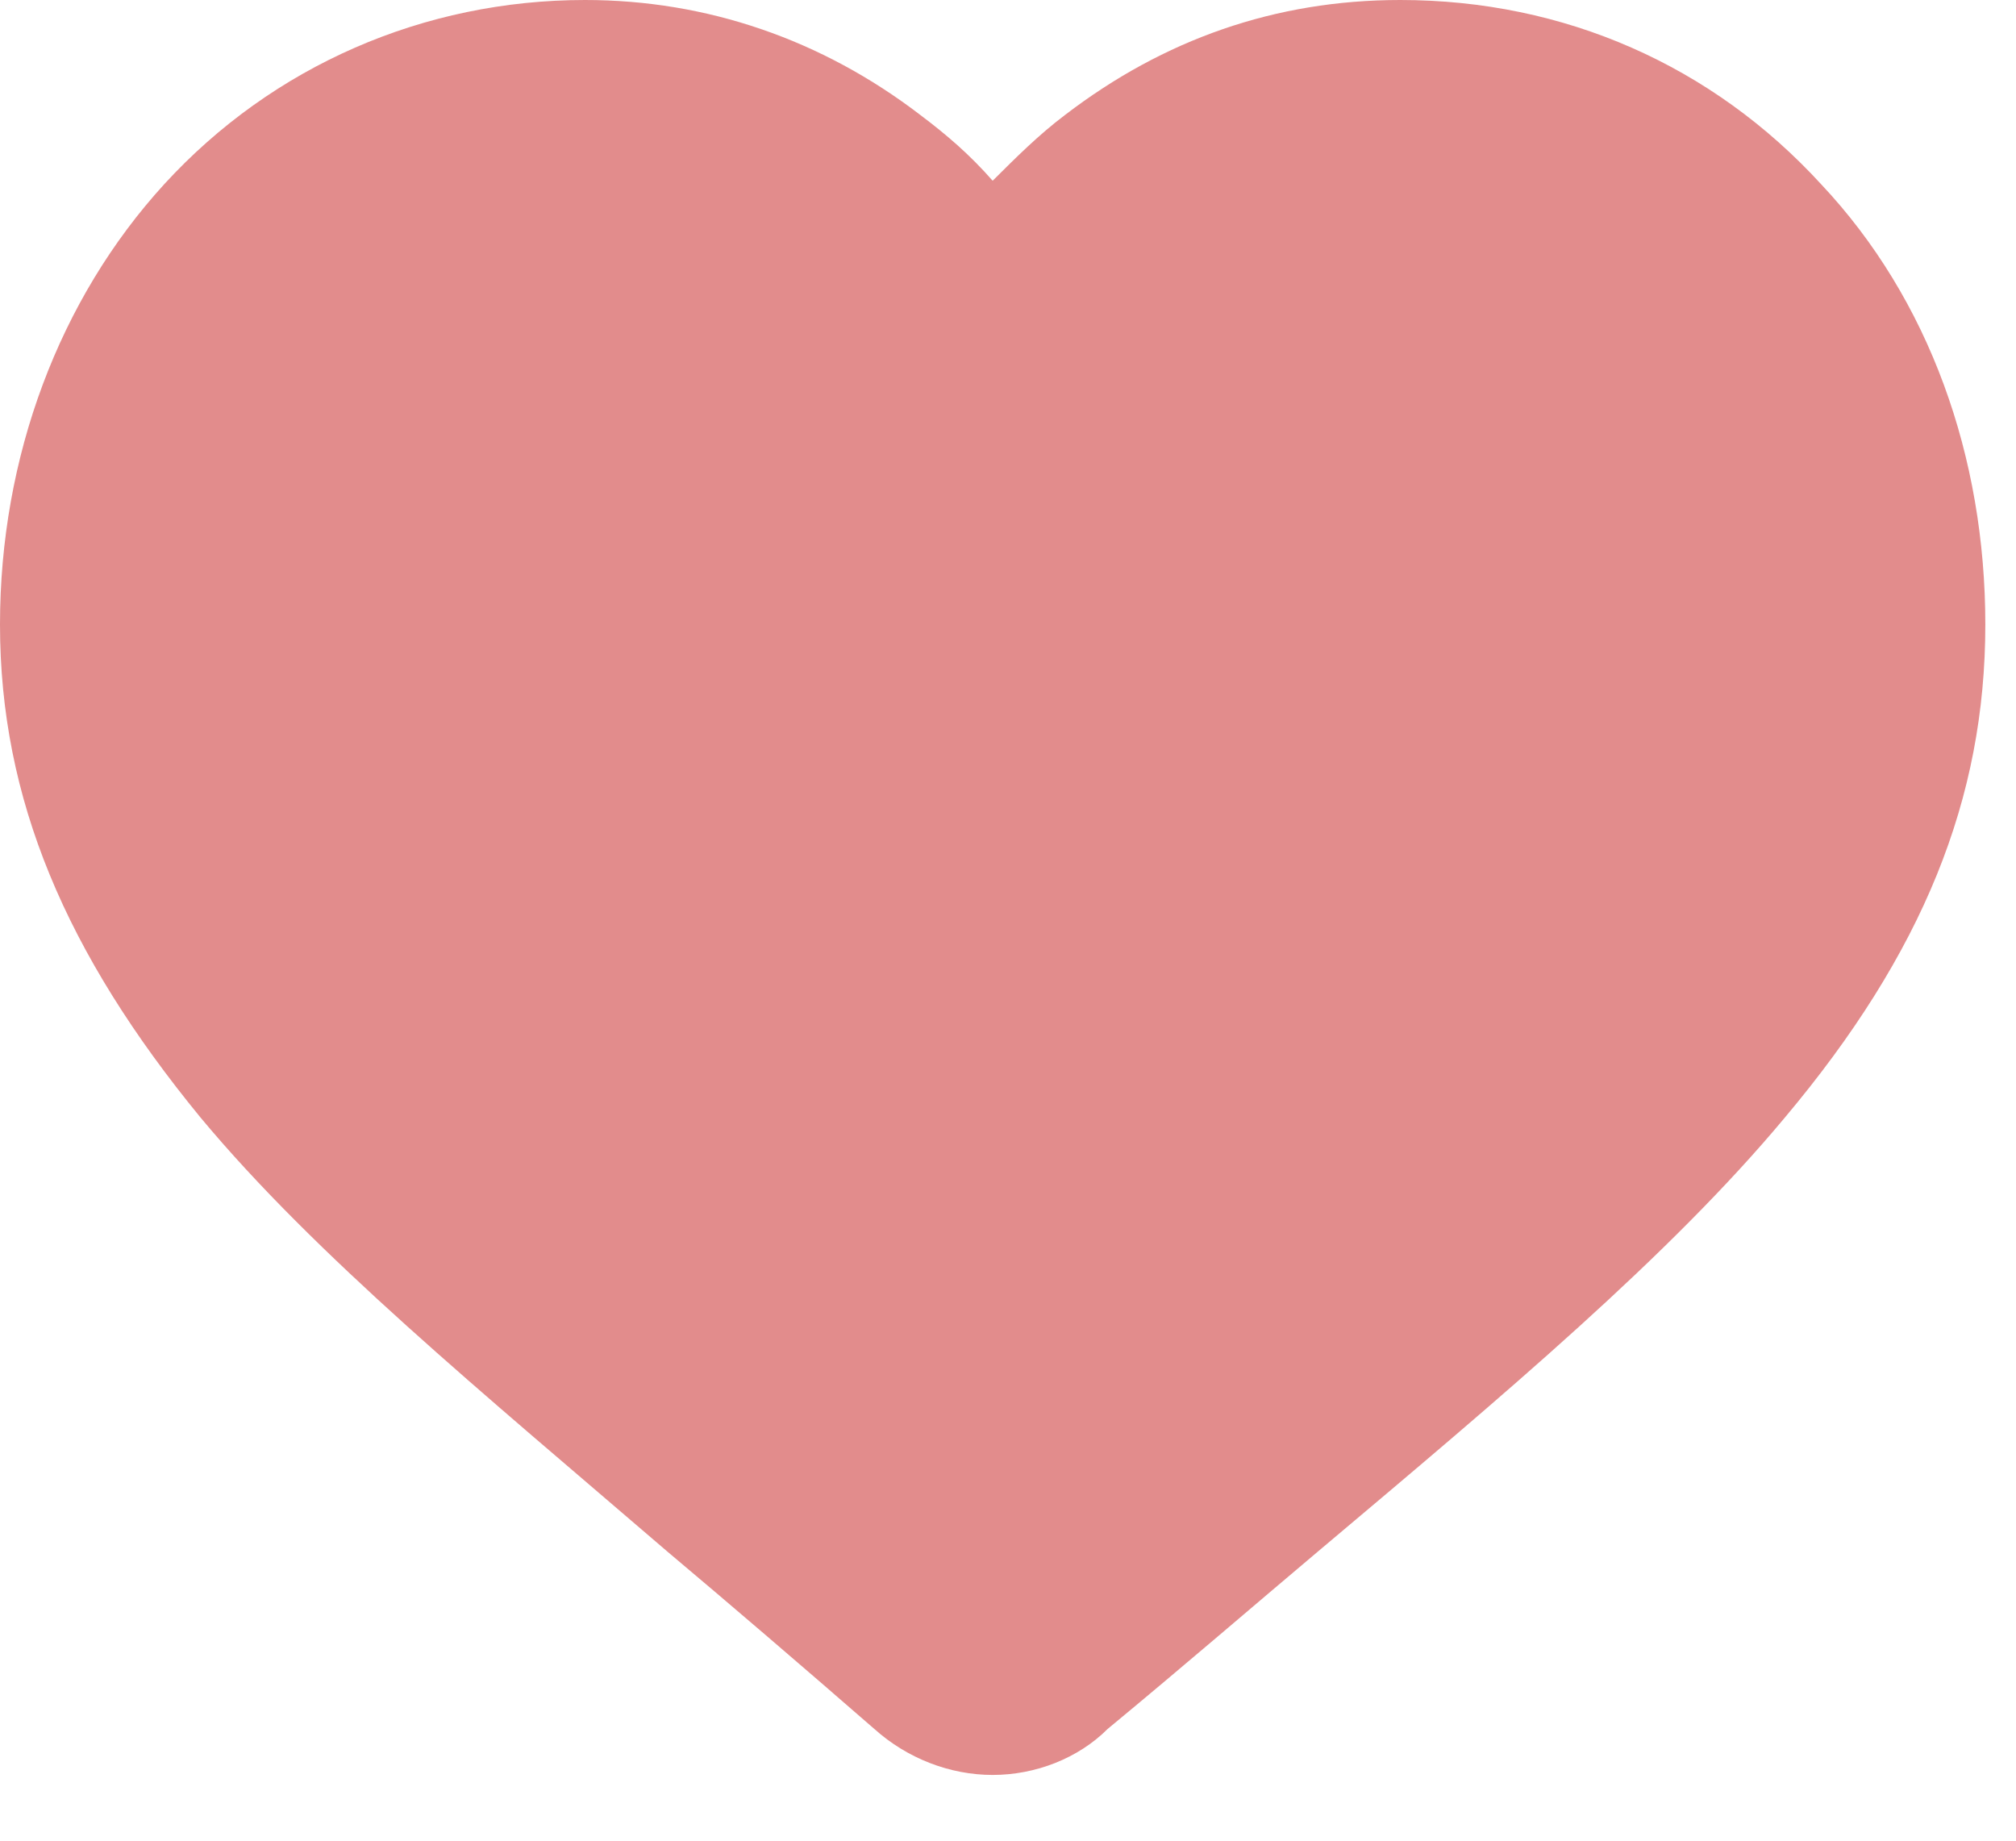 <svg width="23" height="21" viewBox="0 0 23 21" fill="none" xmlns="http://www.w3.org/2000/svg">
<path d="M11.325 20.25C10.838 20.25 10.35 20.062 9.975 19.725C9.113 18.975 8.325 18.3 7.612 17.7C5.475 15.863 3.6 14.325 2.288 12.75C0.75 10.875 0 9.113 0 7.125C0 5.213 0.675 3.413 1.875 2.1C3.112 0.75 4.838 0 6.675 0C8.062 0 9.375 0.45 10.5 1.312C10.8 1.538 11.062 1.762 11.325 2.062C11.588 1.8 11.85 1.538 12.15 1.312C13.275 0.45 14.55 0 15.975 0C17.85 0 19.538 0.75 20.775 2.1C22.012 3.413 22.65 5.213 22.65 7.125C22.65 9.113 21.938 10.875 20.363 12.75C19.05 14.325 17.175 15.9 15.037 17.7C14.325 18.3 13.5 19.012 12.637 19.725C12.3 20.062 11.812 20.25 11.325 20.25Z" fill="#E28C8C"/>
</svg>
